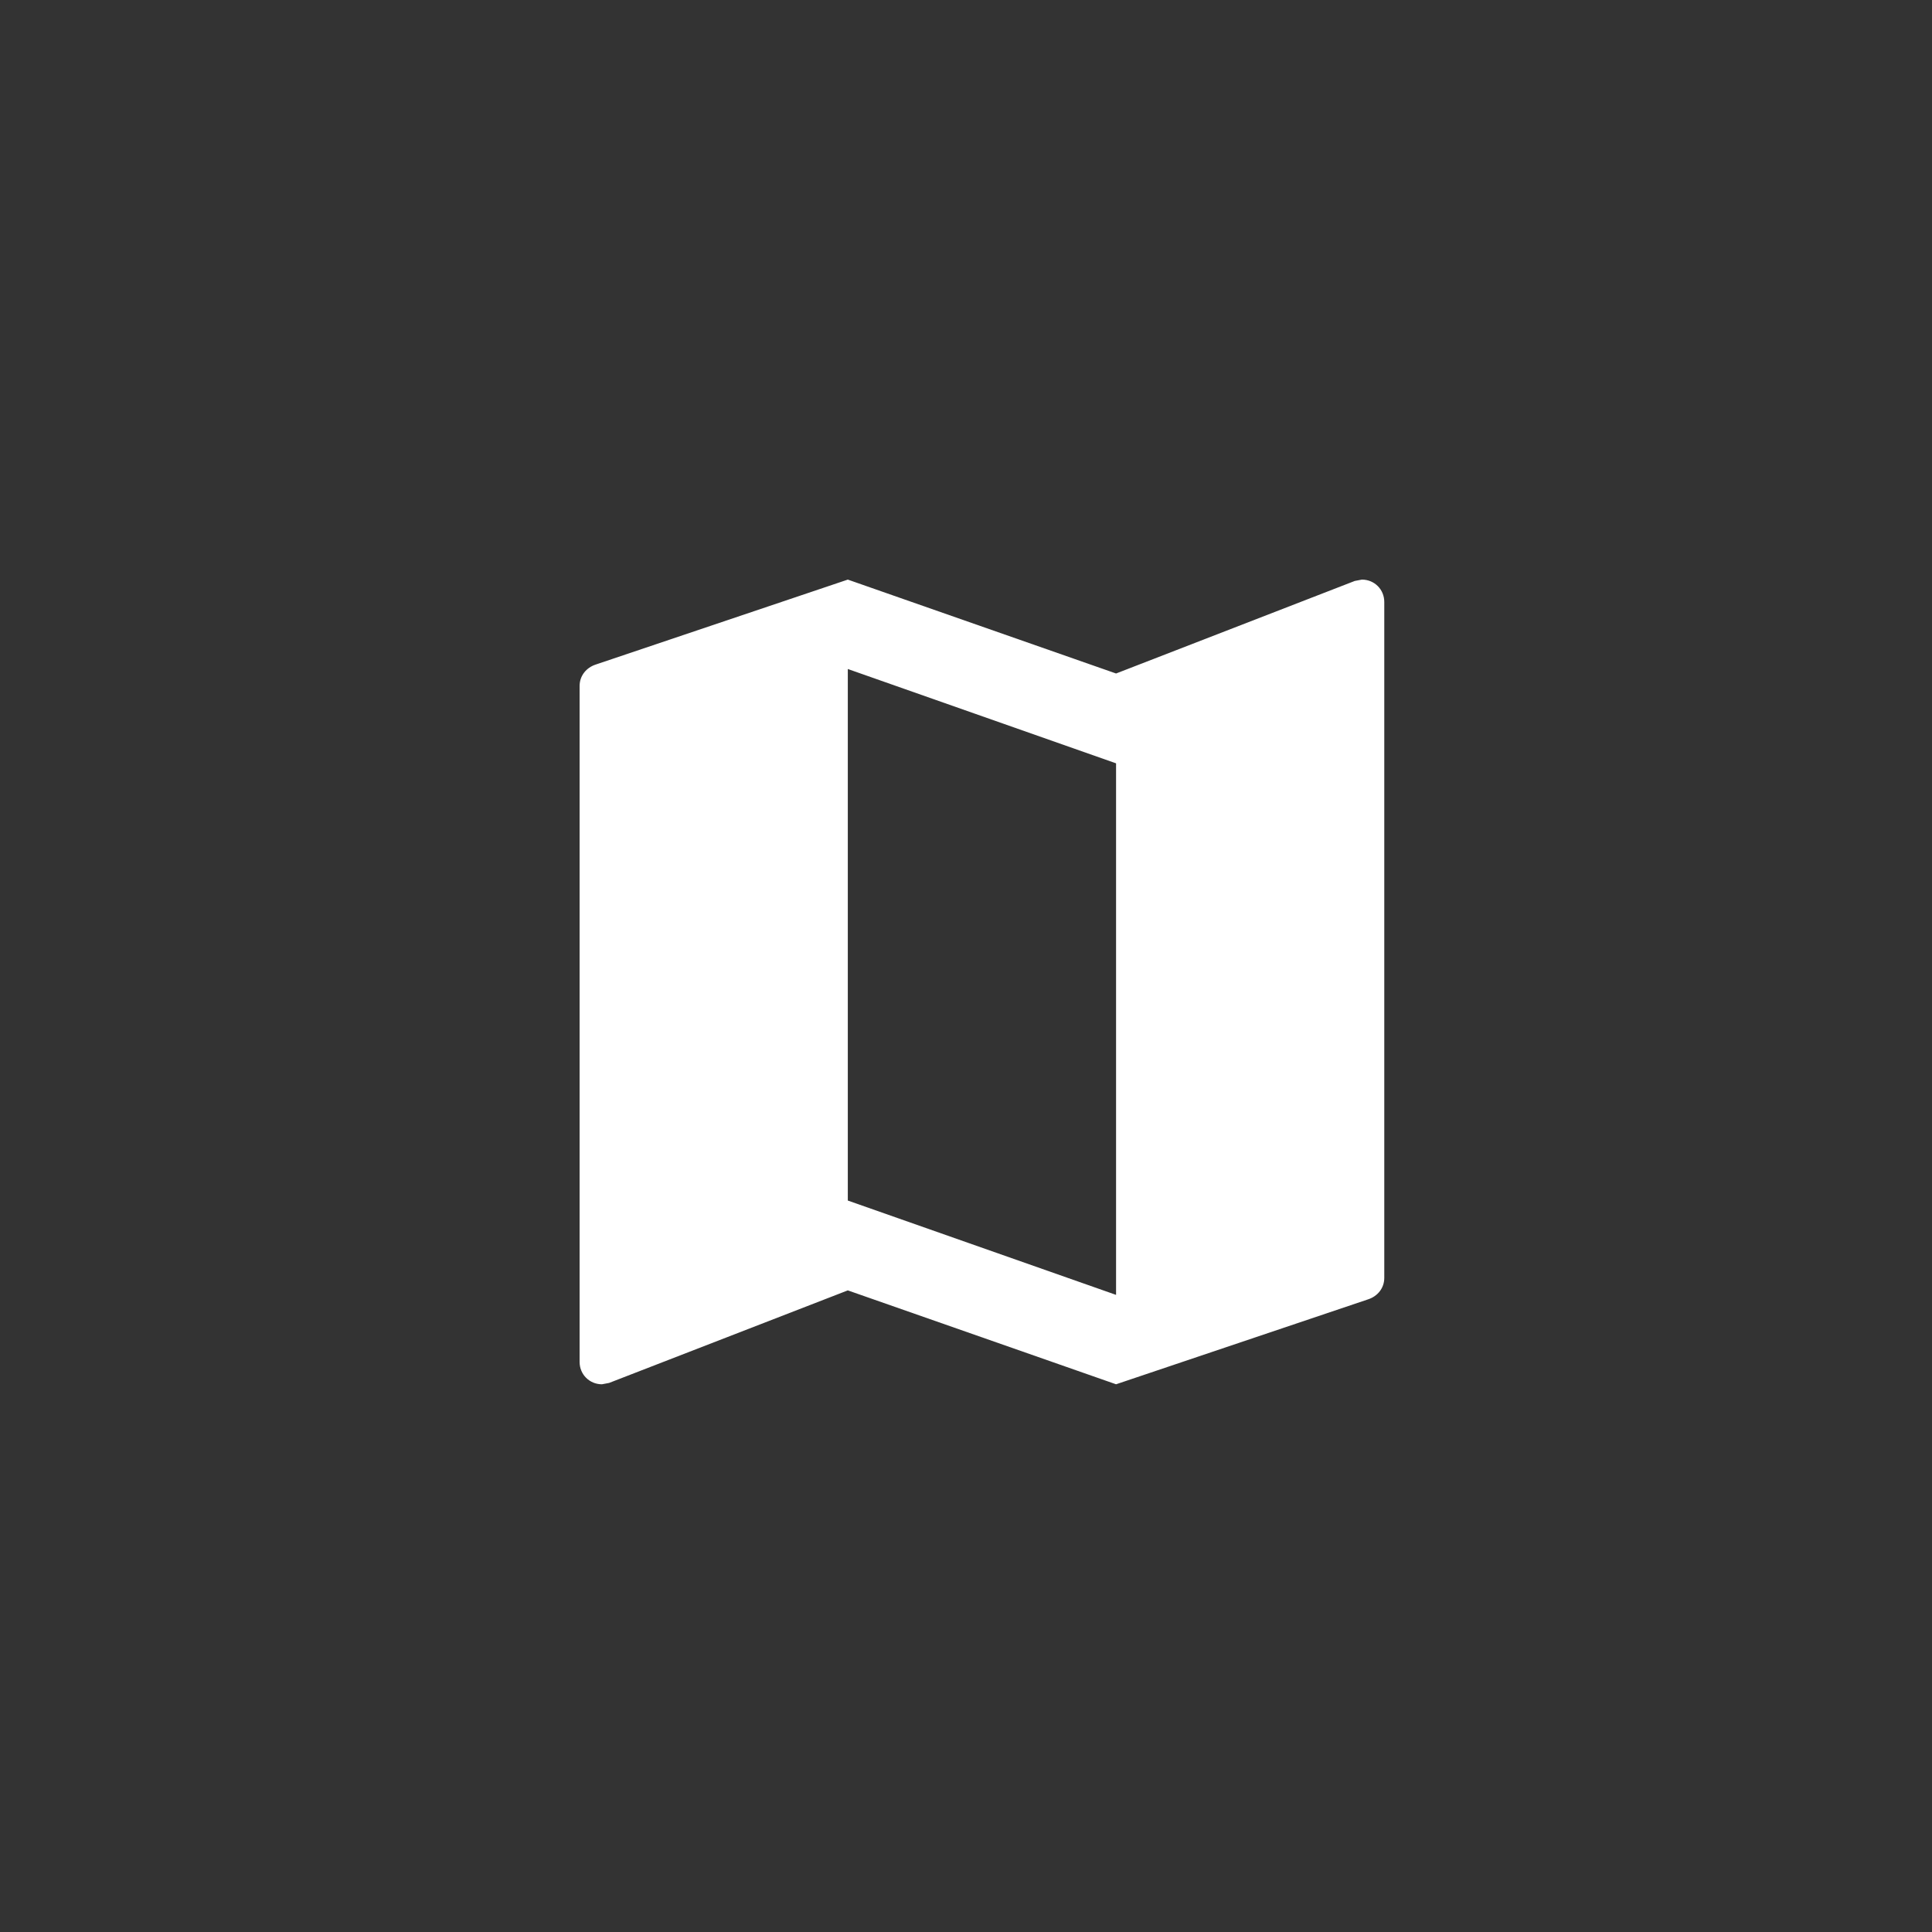 <svg width="40" height="40" viewBox="0 0 40 40" fill="none" xmlns="http://www.w3.org/2000/svg">
<rect x="0" y="0" width="40" height="40" fill="#333333" stroke="none"/>
<path d="M28.197 12L28.049 12.028L23.107 13.944L17.553 12L12.333 13.759C12.139 13.823 12 13.99 12 14.203V28.197C12 28.456 12.204 28.66 12.463 28.66L12.611 28.632L17.553 26.716L23.107 28.66L28.327 26.901C28.521 26.837 28.66 26.67 28.66 26.457V12.463C28.66 12.204 28.456 12 28.197 12ZM23.107 26.809L17.553 24.856V13.851L23.107 15.804V26.809Z" fill="white"/>
</svg>
